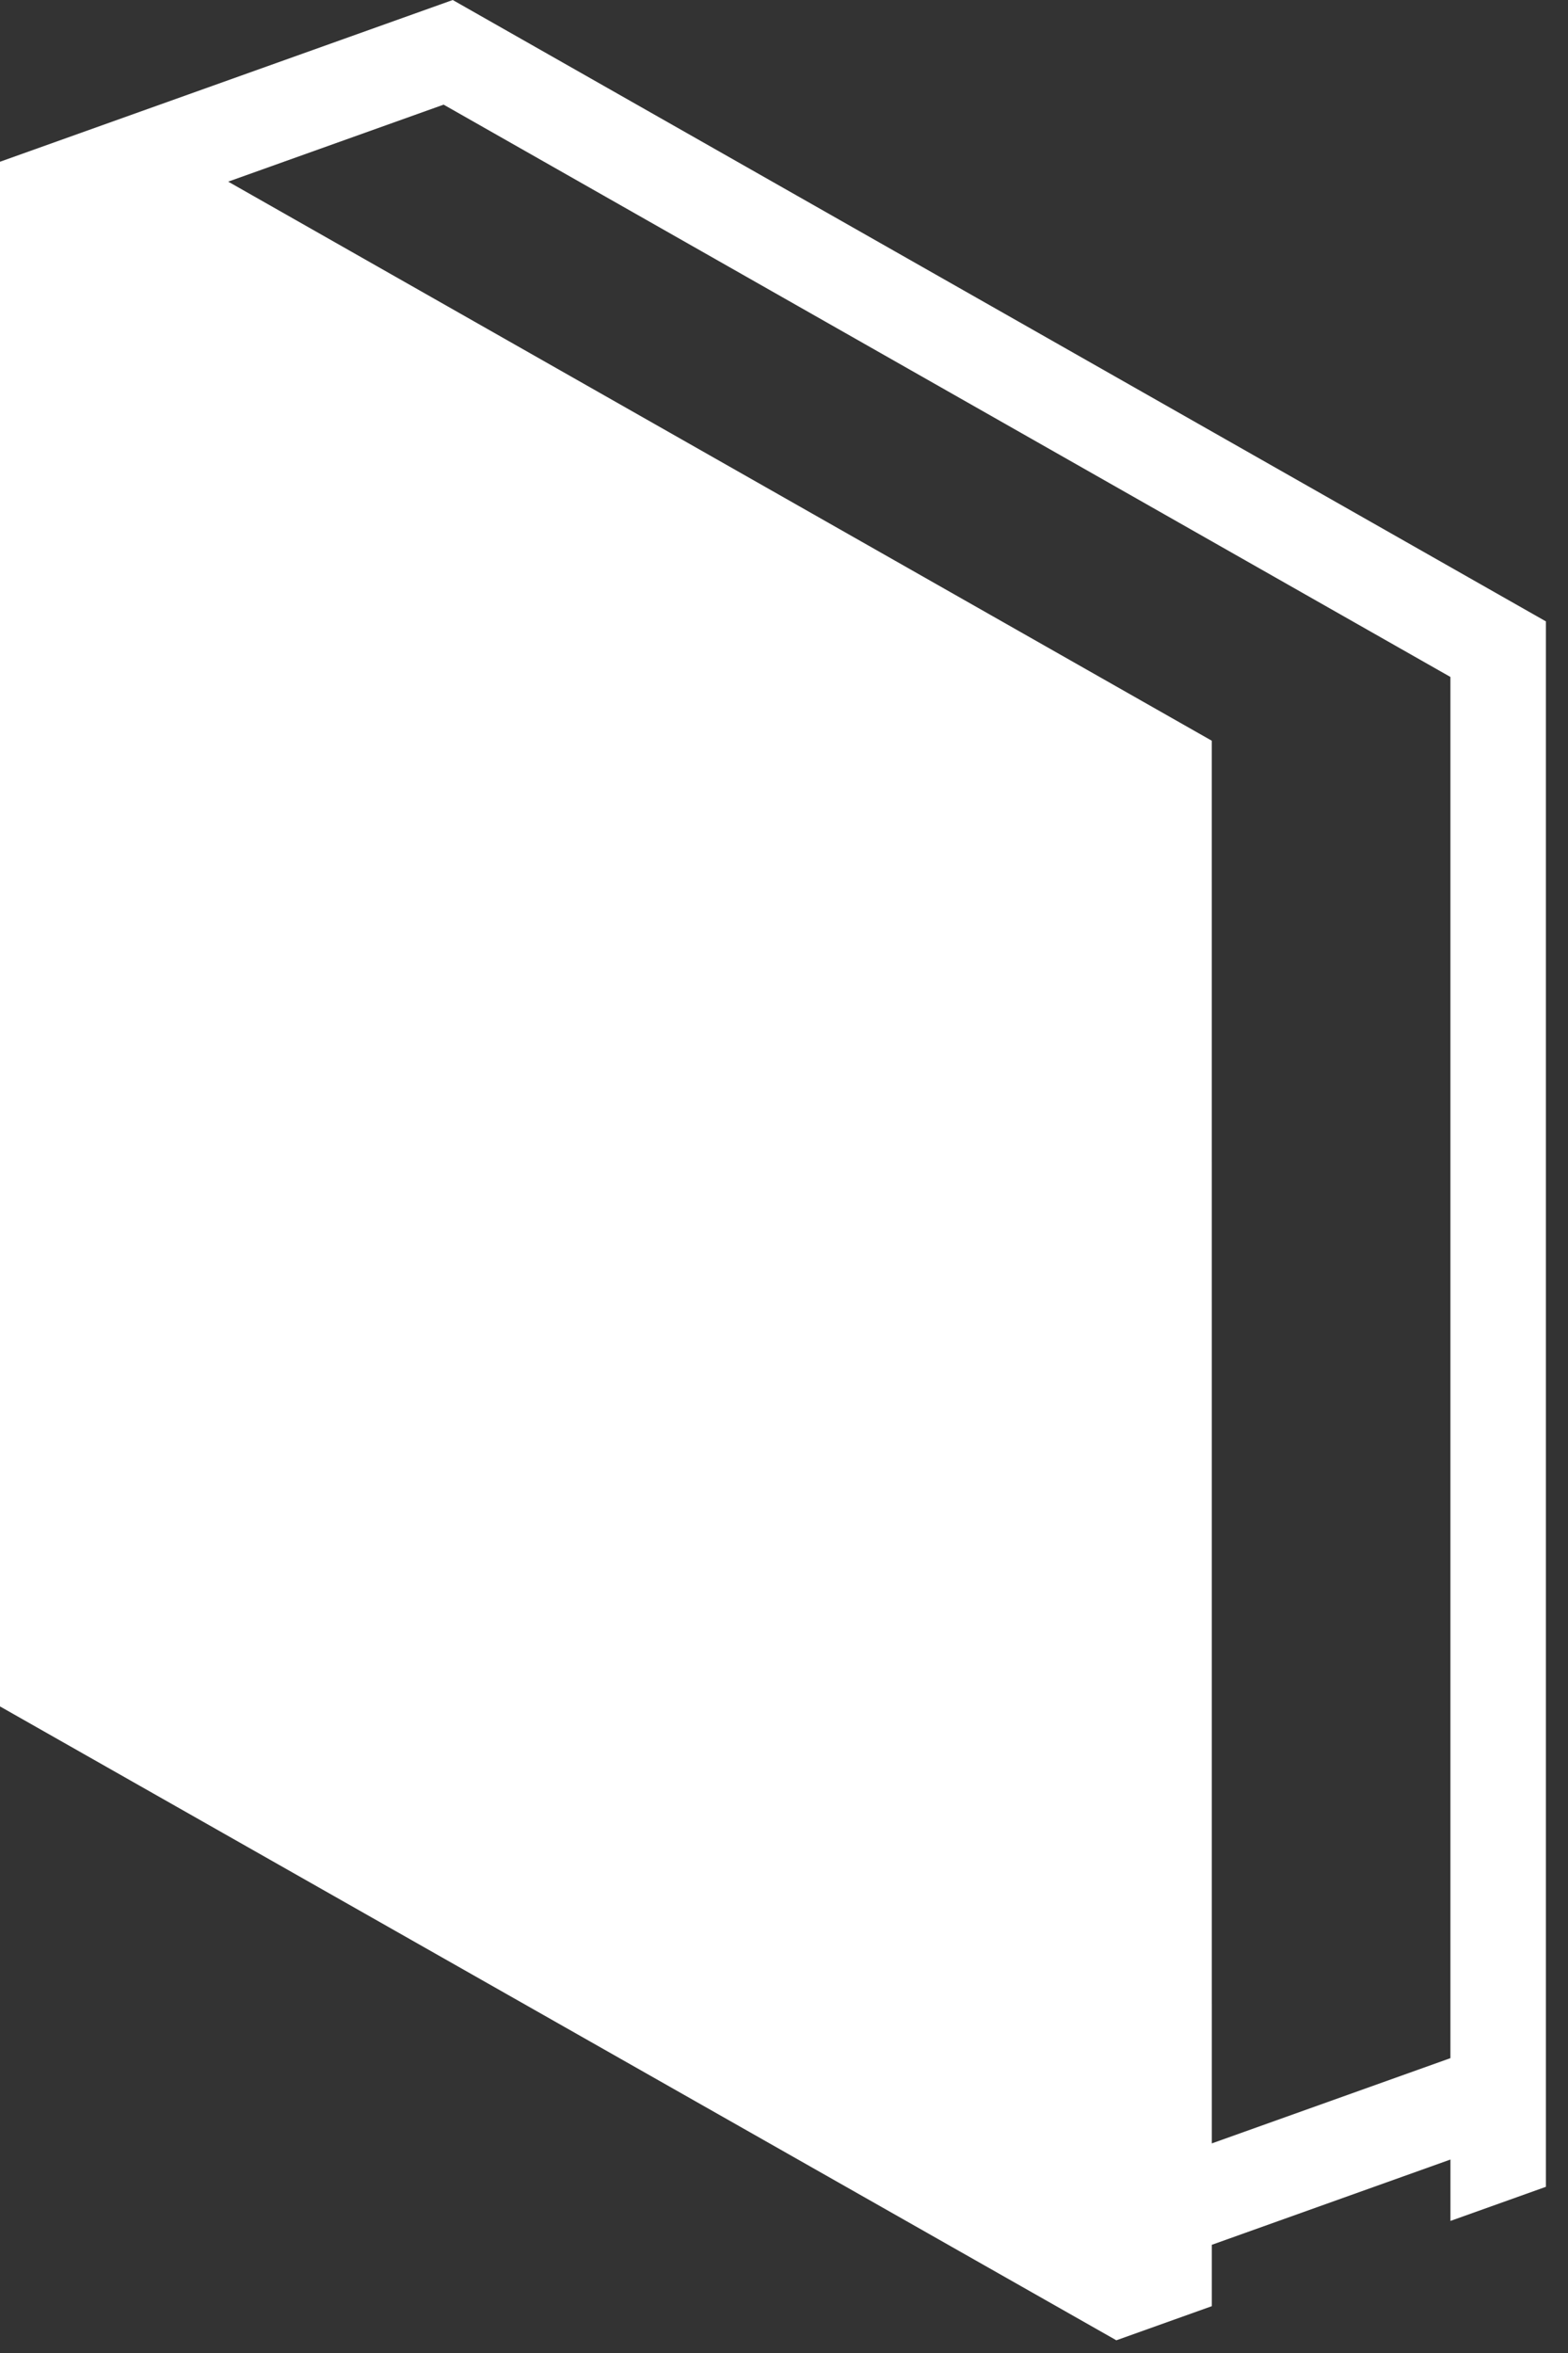 <svg xmlns="http://www.w3.org/2000/svg" version="1.1" xmlns:xlink="http://www.w3.org/1999/xlink" xmlns:svgjs="http://svgjs.dev/svgjs" width="800" height="1200" viewBox="0 0 800 1200"><rect x="0" y="0" width="800" height="1200" fill="#333333" stroke="none"/><g transform="matrix(1,0,0,1,-5.64,-3.244)"><svg viewBox="0 0 64 96" data-background-color="#ffffff" preserveAspectRatio="xMidYMid meet" height="1200" width="800" xmlns="http://www.w3.org/2000/svg" xmlns:xlink="http://www.w3.org/1999/xlink"><g id="tight-bounds" transform="matrix(1,0,0,1,0.451,0.26)"><svg viewBox="0 0 63.098 95.481" height="95.481" width="63.098"><g><svg viewBox="0 0 63.098 95.481" height="95.481" width="63.098"><g><svg viewBox="0 0 63.098 95.481" height="95.481" width="63.098"><g id="textblocktransform"><svg viewBox="0 0 63.098 95.481" height="95.481" width="63.098" id="textblock"><g><svg viewBox="0 0 63.098 95.481" height="95.481" width="63.098"><g><svg viewBox="0 0 63.098 95.481" height="95.481" width="63.098"><g><svg version="1.1" xmlns="http://www.w3.org/2000/svg" xmlns:xlink="http://www.w3.org/1999/xlink" x="0" y="0" viewBox="0 0 66.084 100" enable-background="new 0 0 66.084 100" xml:space="preserve" id="icon-0" width="63.098" height="95.481" class="icon-icon-0" data-fill-palette-color="accent"><path d="M19.354 0L0 6.911V72.915L47.722 100 51.803 98.542V95.92L62.004 92.276V94.899L66.084 93.442V26.551zM62.003 87.944L51.803 91.587 51.802 31.651 9.755 7.761 18.964 4.471 62.003 28.926z" fill="#ffffff" data-fill-palette-color="accent"></path></svg></g></svg></g></svg></g></svg></g></svg></g></svg></g><defs></defs></svg><rect width="63.098" height="95.481" fill="none" stroke="none" visibility="hidden"></rect></g></svg></g></svg>